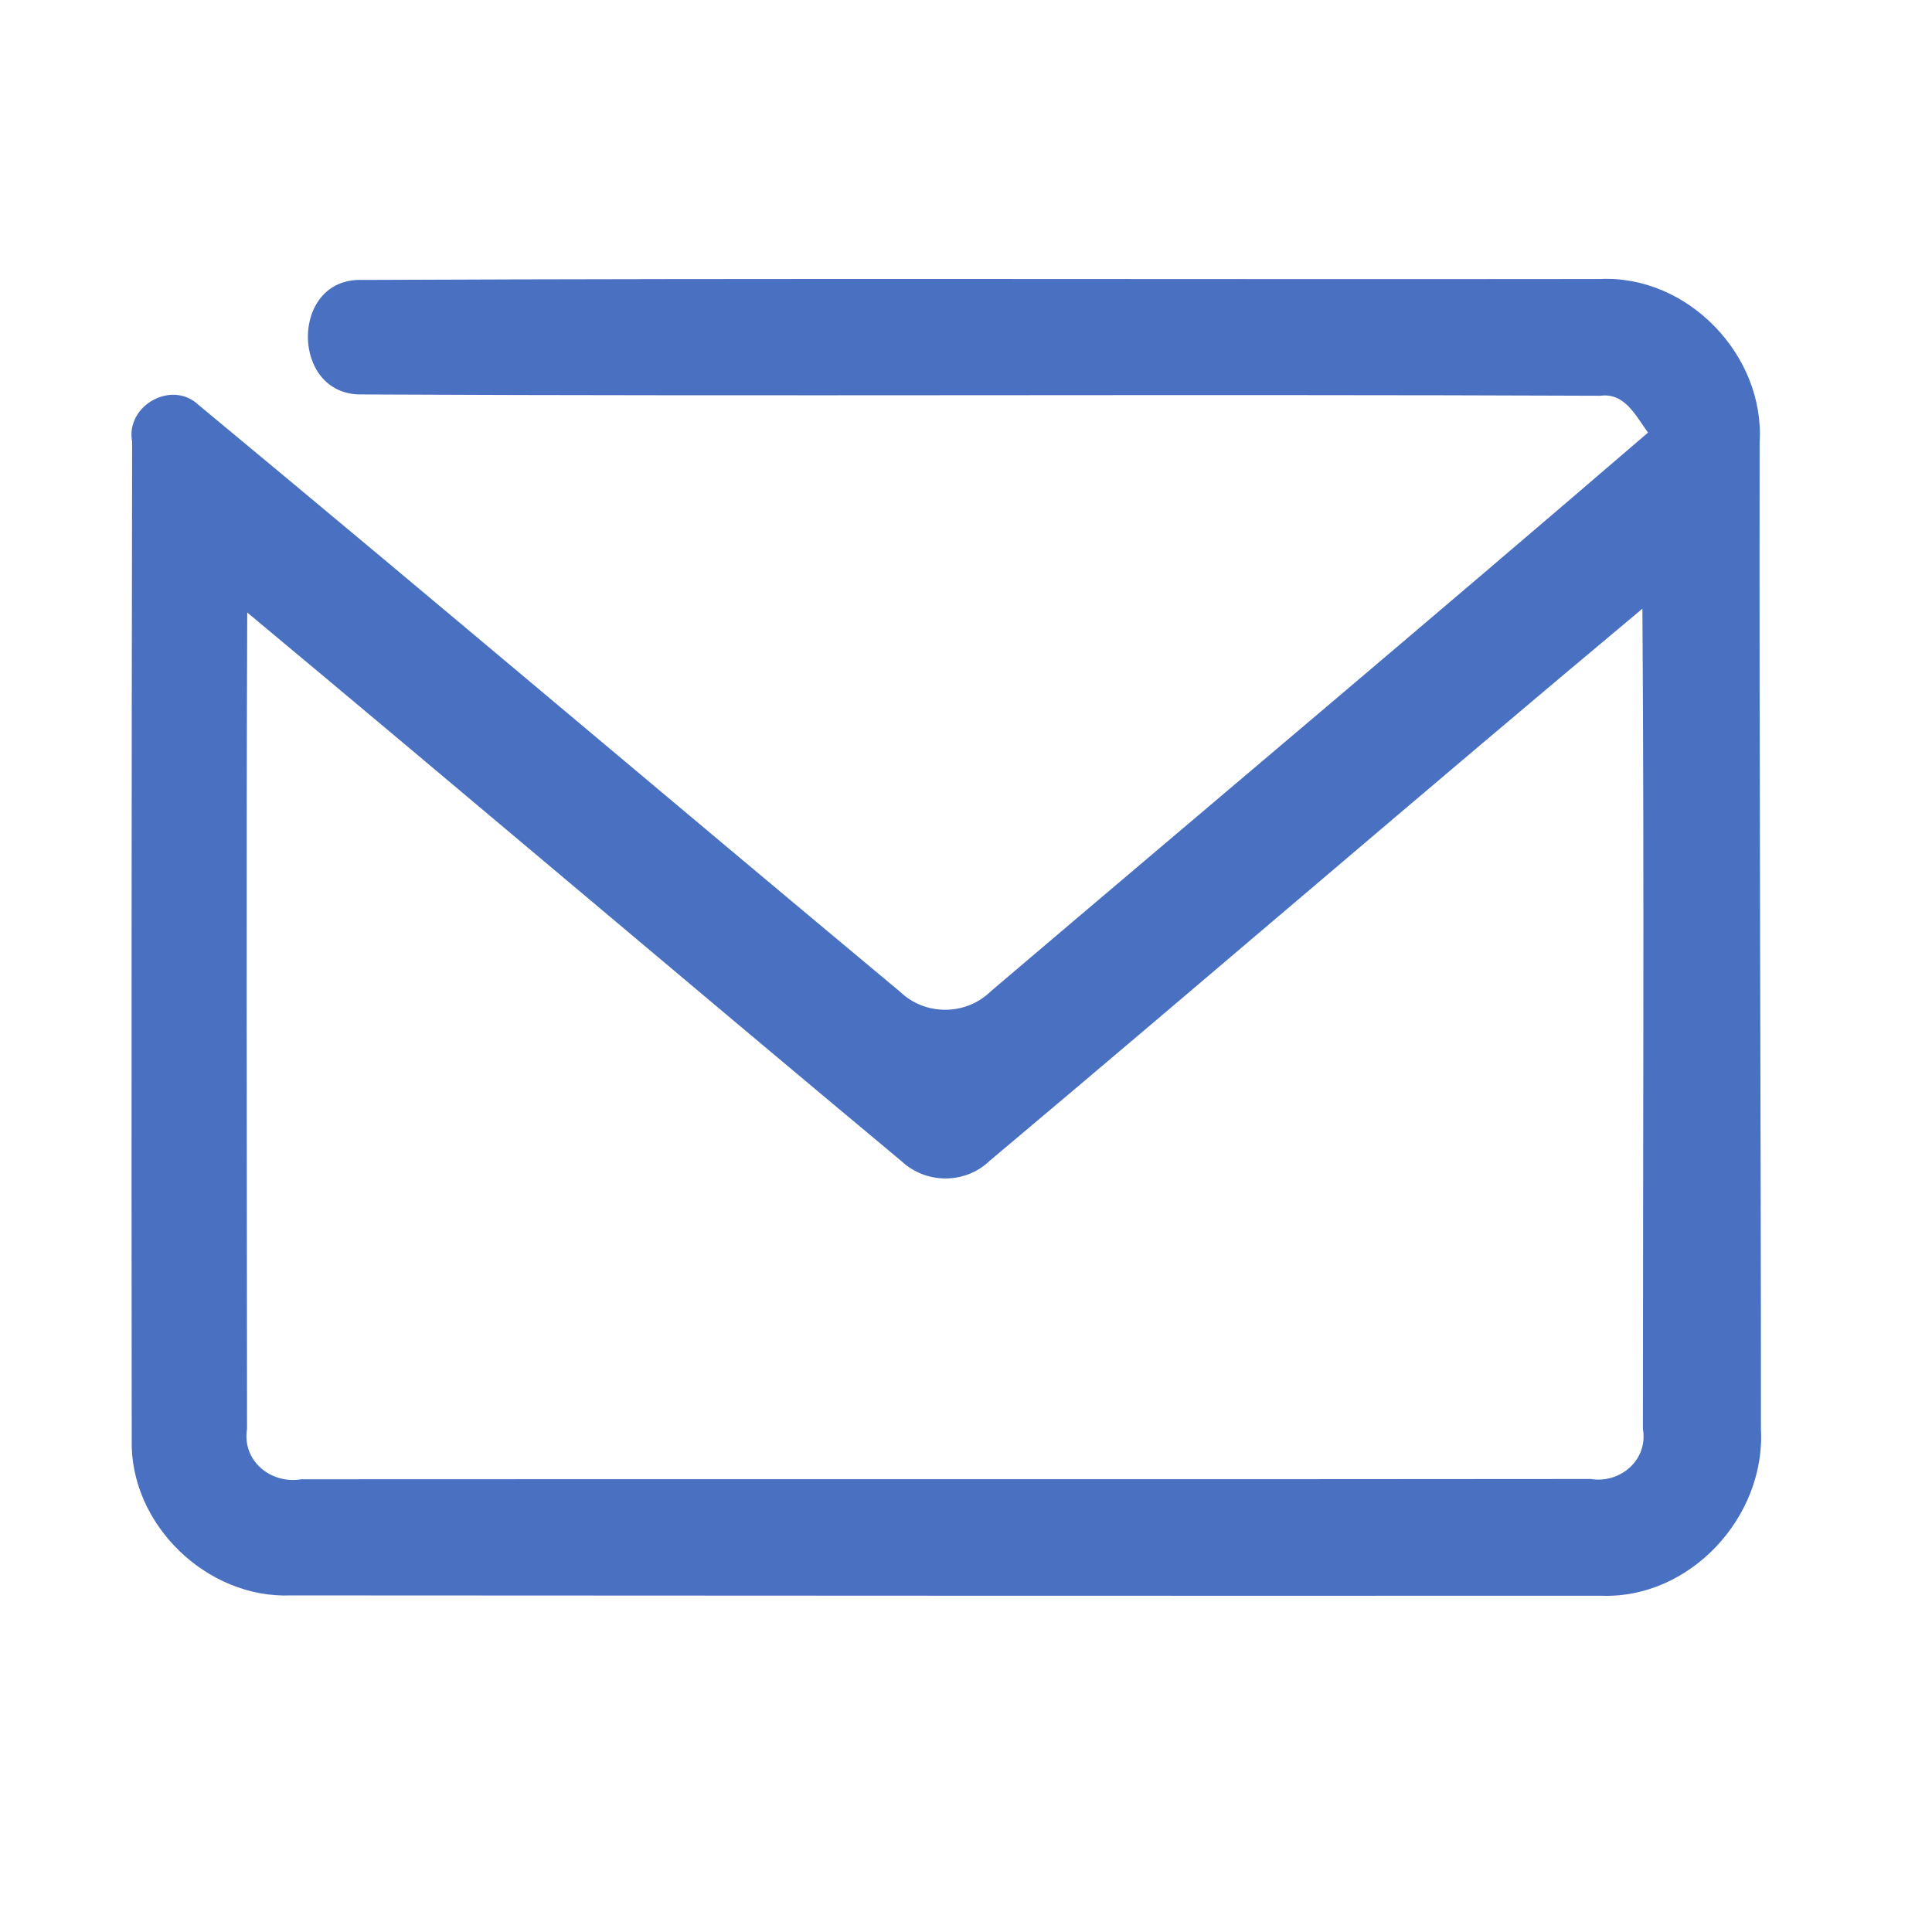 <?xml version="1.0" encoding="UTF-8" ?>
<!DOCTYPE svg PUBLIC "-//W3C//DTD SVG 1.1//EN" "http://www.w3.org/Graphics/SVG/1.1/DTD/svg11.dtd">
<svg width="192pt" height="192pt" viewBox="0 0 192 192" version="1.1" xmlns="http://www.w3.org/2000/svg">
<g id="#4a70c2ff">
<path fill="#4a70c2" opacity="1.00" d=" M 35.93 39.20 C 28.84 39.31 28.79 27.60 35.96 27.82 C 76.96 27.64 117.98 27.78 158.99 27.73 C 167.70 27.30 175.40 35.30 174.87 43.96 C 174.82 76.65 175.00 109.35 175.00 142.03 C 175.47 150.77 167.92 158.95 159.06 158.58 C 115.69 158.60 72.32 158.57 28.95 158.55 C 20.56 158.91 12.88 151.48 13.09 143.07 C 13.05 110.02 13.08 76.96 13.13 43.91 C 12.45 40.32 17.07 37.71 19.73 40.24 C 43.06 59.57 66.18 79.17 89.46 98.57 C 91.96 100.97 96.01 100.94 98.48 98.50 C 120.24 80.00 142.12 61.62 163.78 42.99 C 162.57 41.36 161.49 39.00 159.04 39.33 C 118.01 39.16 76.96 39.40 35.93 39.20 M 98.33 115.38 C 95.90 117.70 92.02 117.68 89.58 115.39 C 67.86 97.28 46.30 78.97 24.57 60.87 C 24.46 87.91 24.54 114.96 24.55 142.01 C 24.04 145.18 26.93 147.52 29.94 147.01 C 72.65 146.98 115.36 147.03 158.07 146.98 C 161.03 147.46 163.80 145.08 163.27 142.01 C 163.27 114.84 163.41 87.66 163.22 60.49 C 141.48 78.66 120.02 97.16 98.33 115.38 Z" />
</g>
</svg>
